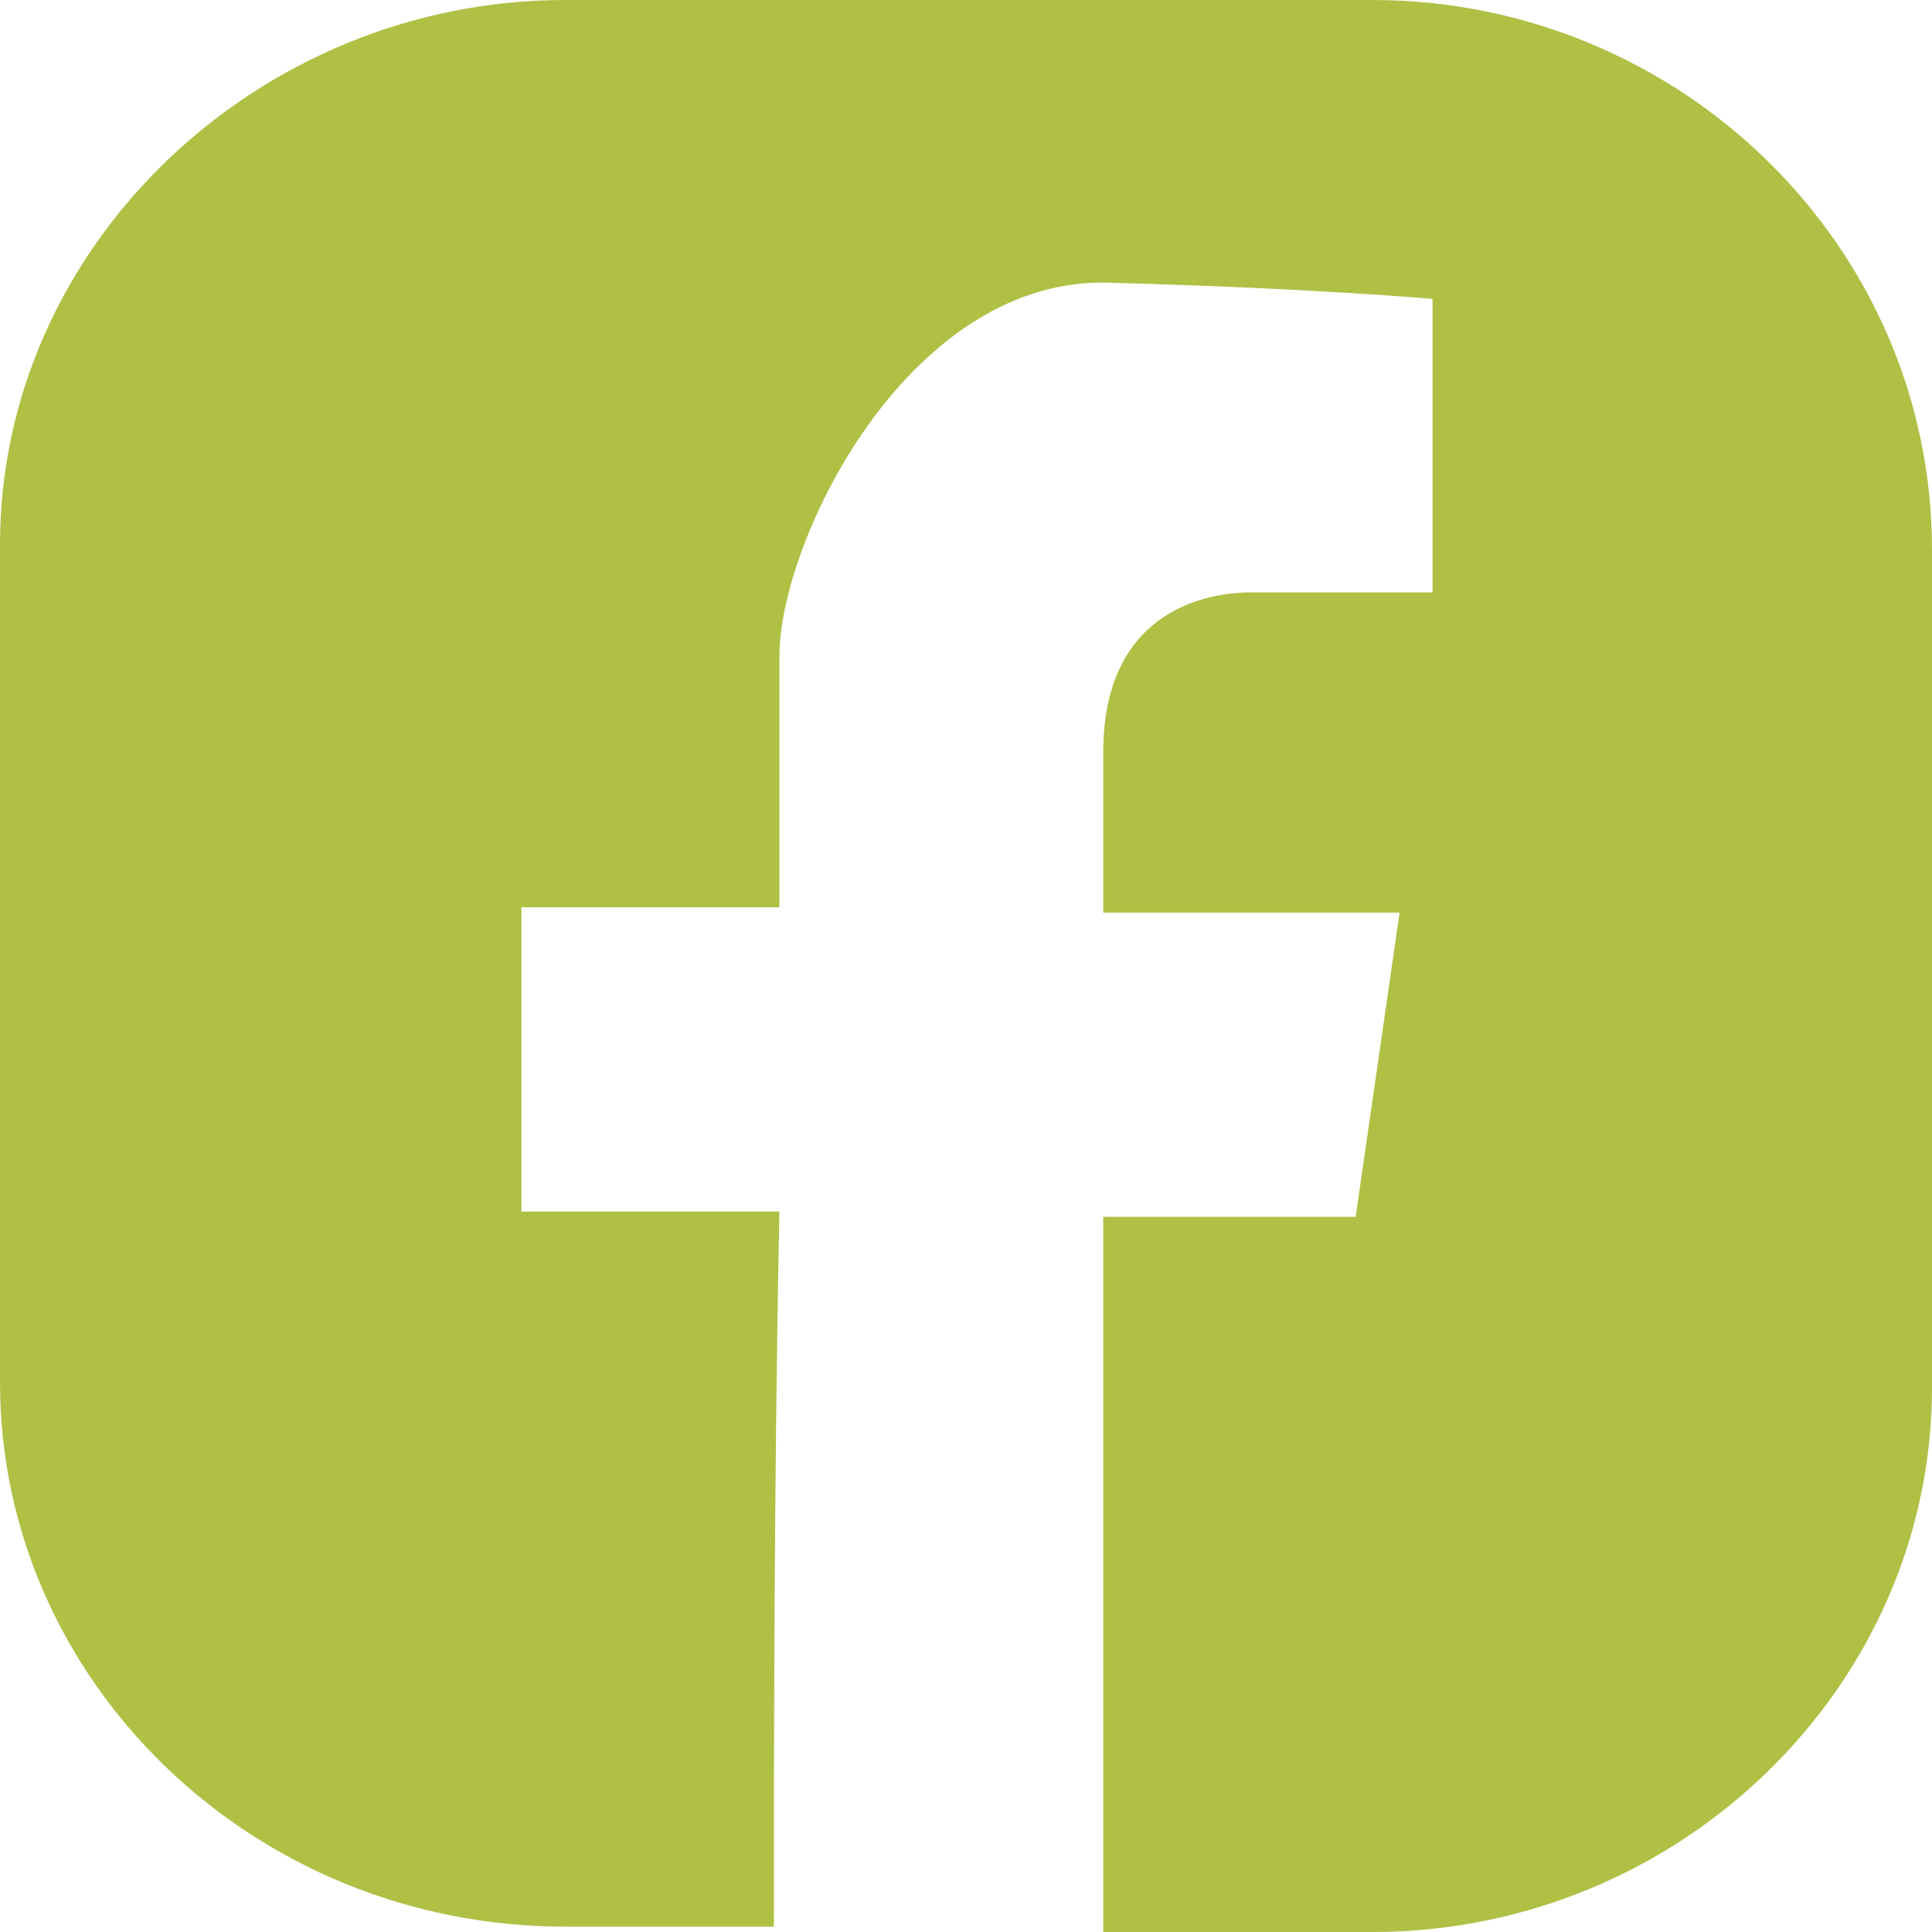 <svg width="36" height="36" viewBox="0 0 36 36" fill="none" xmlns="http://www.w3.org/2000/svg">
<path fill-rule="evenodd" clip-rule="evenodd" d="M25.568 0H10.534C4.807 0 0 4.575 0 10.144V25.757C0 31.326 4.705 35.9 10.534 35.9H14.42C14.42 33.016 14.421 27.547 14.523 22.575H9.716V16.906H14.523C14.523 14.519 14.523 12.729 14.523 12.232C14.523 10.044 16.977 5.072 20.761 5.271C24.443 5.37 26.693 5.569 26.693 5.569V11.038C26.693 11.038 24.239 11.038 23.318 11.038C22.398 11.038 20.557 11.436 20.557 14.022C20.557 14.519 20.557 15.513 20.557 17.005H26.079L25.261 22.674H20.557C20.557 27.547 20.557 33.116 20.557 36H25.568C31.296 36 36 31.425 36 25.856V10.243C36 4.574 31.296 0 25.568 0Z" fill="#AFC045"/>
</svg>
